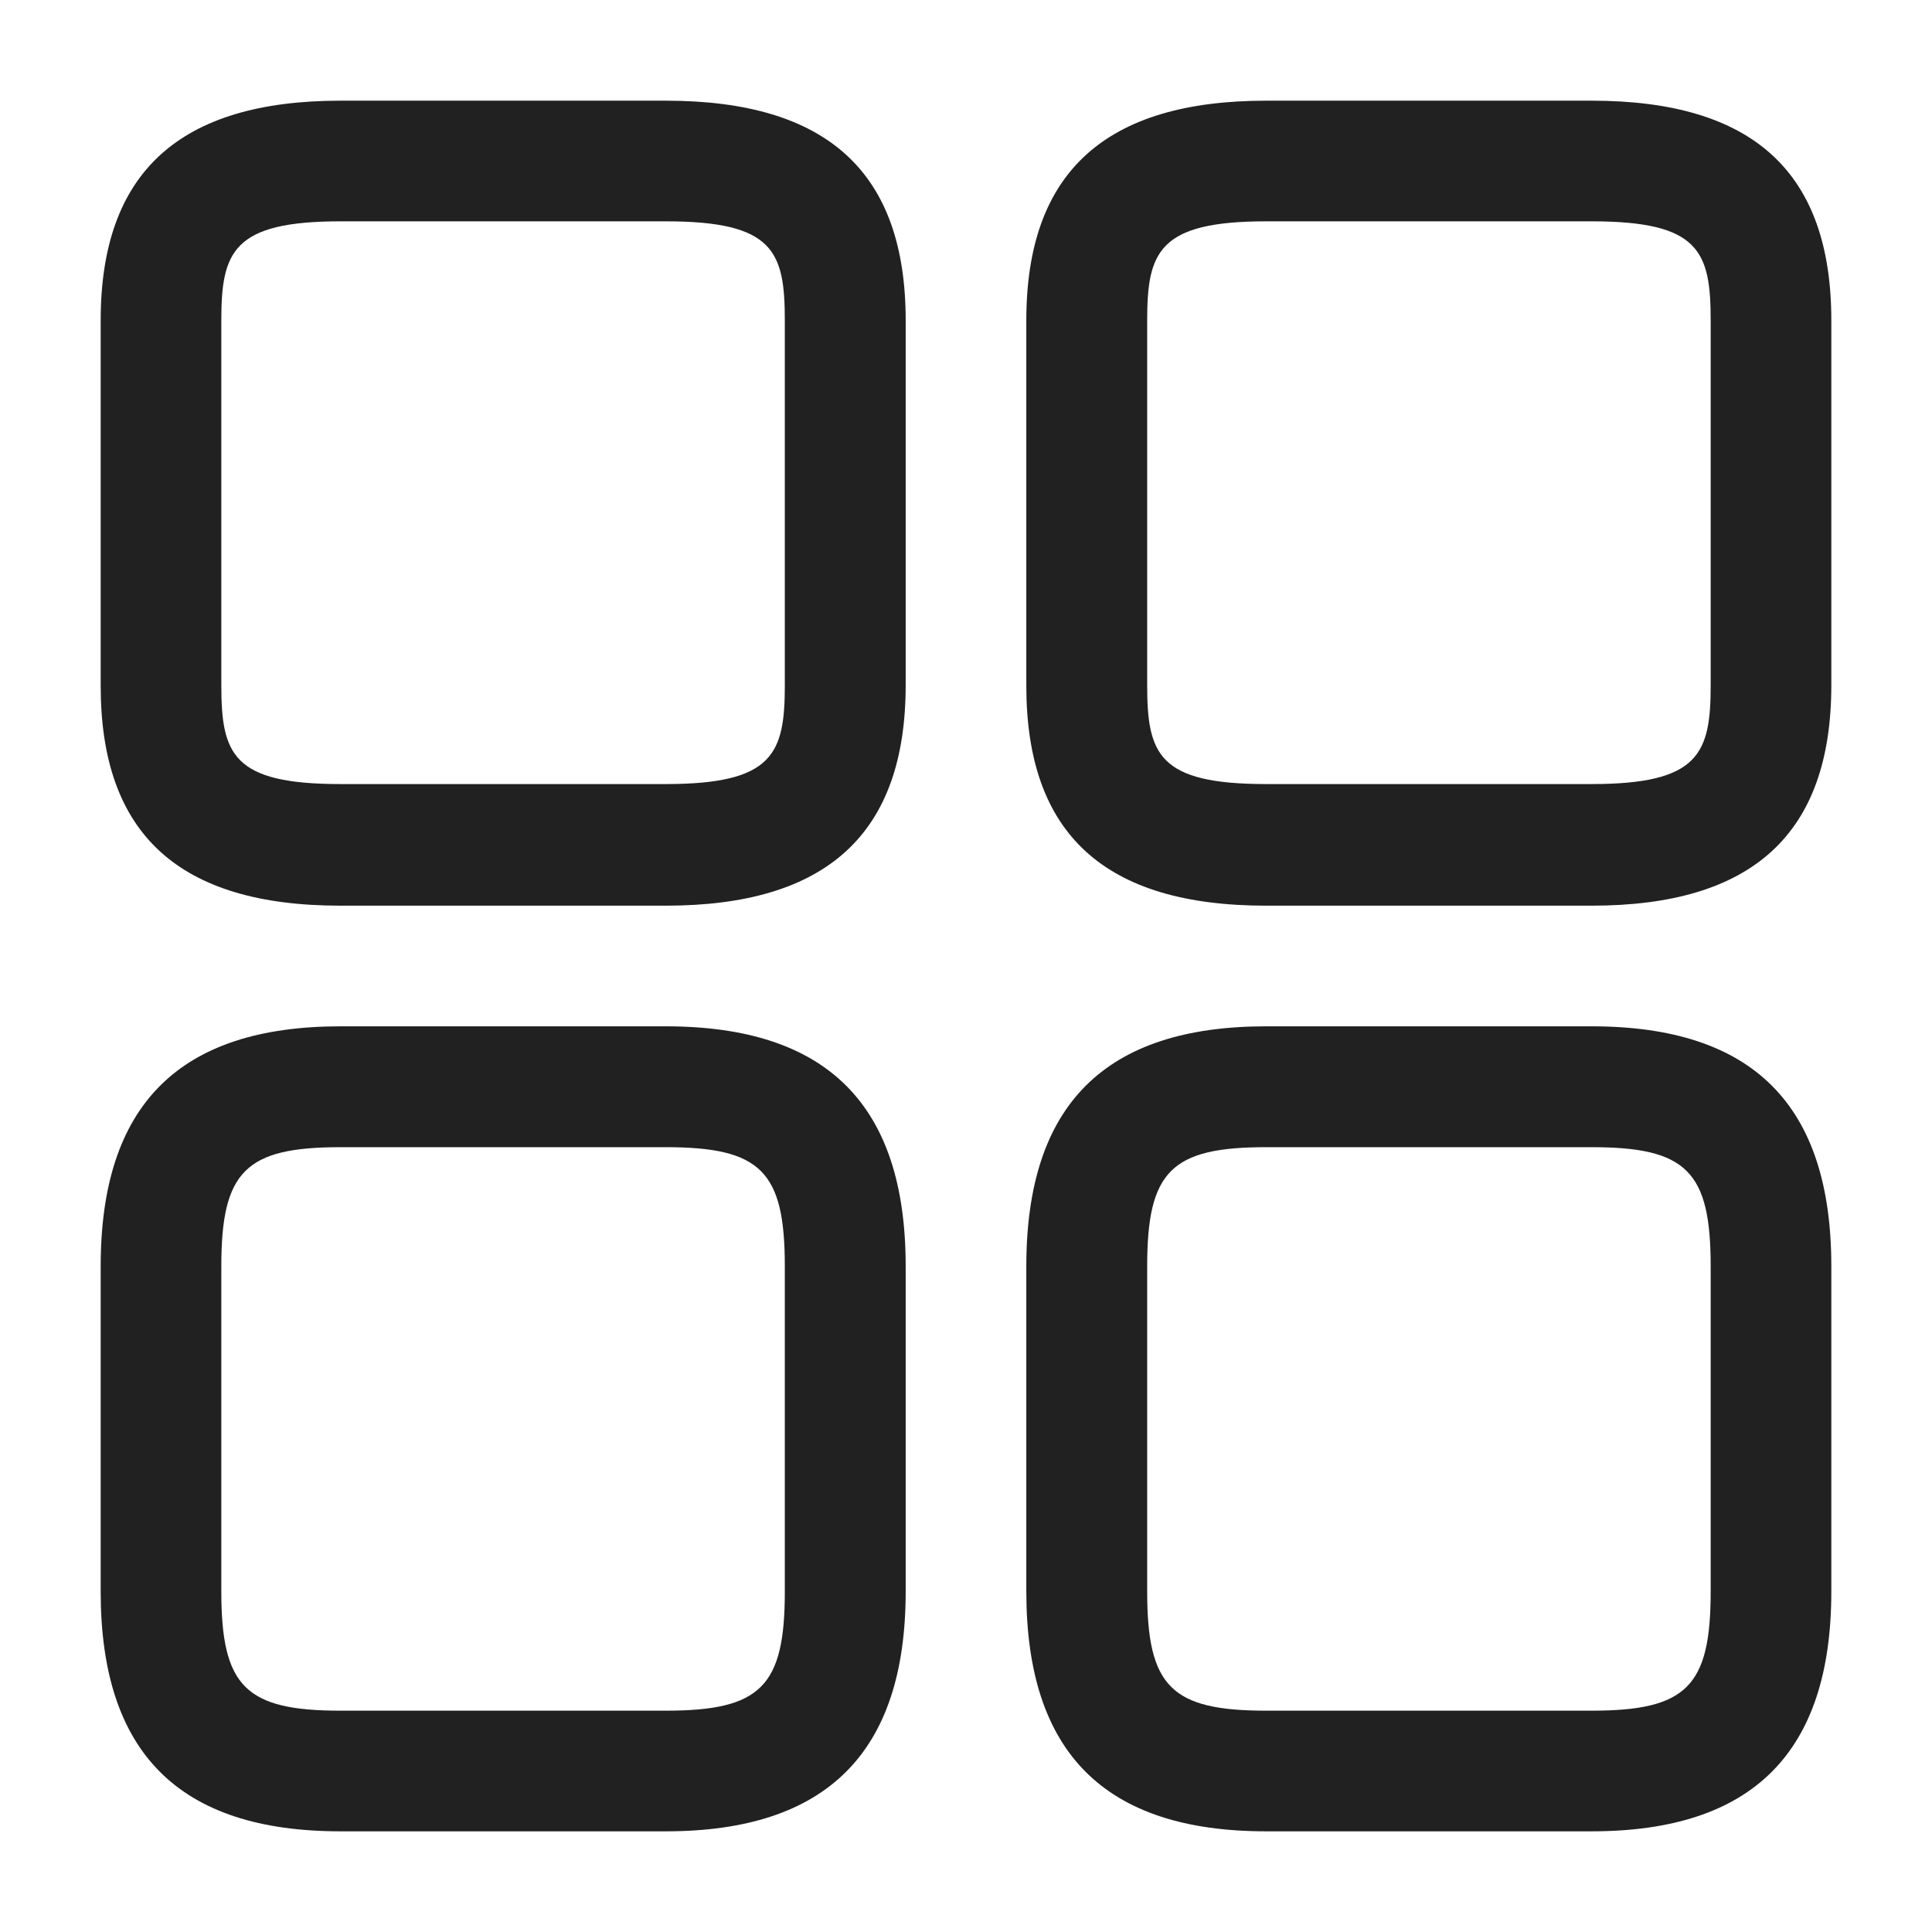 <svg width="18" height="18" viewBox="0 0 18 18" fill="none" xmlns="http://www.w3.org/2000/svg">
<path d="M14.828 8.438H11.797C10.29 8.438 9.562 7.77 9.562 6.39V2.985C9.562 1.605 10.297 0.938 11.797 0.938H14.828C16.335 0.938 17.062 1.605 17.062 2.985V6.383C17.062 7.77 16.328 8.438 14.828 8.438ZM11.797 2.062C10.793 2.062 10.688 2.348 10.688 2.985V6.383C10.688 7.027 10.793 7.305 11.797 7.305H14.828C15.832 7.305 15.938 7.02 15.938 6.383V2.985C15.938 2.34 15.832 2.062 14.828 2.062H11.797Z" fill="black" fill-opacity="0.87"/>
<path d="M14.828 17.062H11.797C10.29 17.062 9.562 16.328 9.562 14.828V11.797C9.562 10.29 10.297 9.562 11.797 9.562H14.828C16.335 9.562 17.062 10.297 17.062 11.797V14.828C17.062 16.328 16.328 17.062 14.828 17.062ZM11.797 10.688C10.912 10.688 10.688 10.912 10.688 11.797V14.828C10.688 15.713 10.912 15.938 11.797 15.938H14.828C15.713 15.938 15.938 15.713 15.938 14.828V11.797C15.938 10.912 15.713 10.688 14.828 10.688H11.797Z" fill="black" fill-opacity="0.87"/>
<path d="M6.202 8.438H3.172C1.665 8.438 0.938 7.77 0.938 6.39V2.985C0.938 1.605 1.673 0.938 3.172 0.938H6.202C7.71 0.938 8.438 1.605 8.438 2.985V6.383C8.438 7.77 7.702 8.438 6.202 8.438ZM3.172 2.062C2.167 2.062 2.062 2.348 2.062 2.985V6.383C2.062 7.027 2.167 7.305 3.172 7.305H6.202C7.207 7.305 7.312 7.02 7.312 6.383V2.985C7.312 2.34 7.207 2.062 6.202 2.062H3.172Z" fill="black" fill-opacity="0.87"/>
<path d="M6.202 17.062H3.172C1.665 17.062 0.938 16.328 0.938 14.828V11.797C0.938 10.29 1.673 9.562 3.172 9.562H6.202C7.71 9.562 8.438 10.297 8.438 11.797V14.828C8.438 16.328 7.702 17.062 6.202 17.062ZM3.172 10.688C2.288 10.688 2.062 10.912 2.062 11.797V14.828C2.062 15.713 2.288 15.938 3.172 15.938H6.202C7.088 15.938 7.312 15.713 7.312 14.828V11.797C7.312 10.912 7.088 10.688 6.202 10.688H3.172Z" fill="black" fill-opacity="0.87"/>
</svg>
